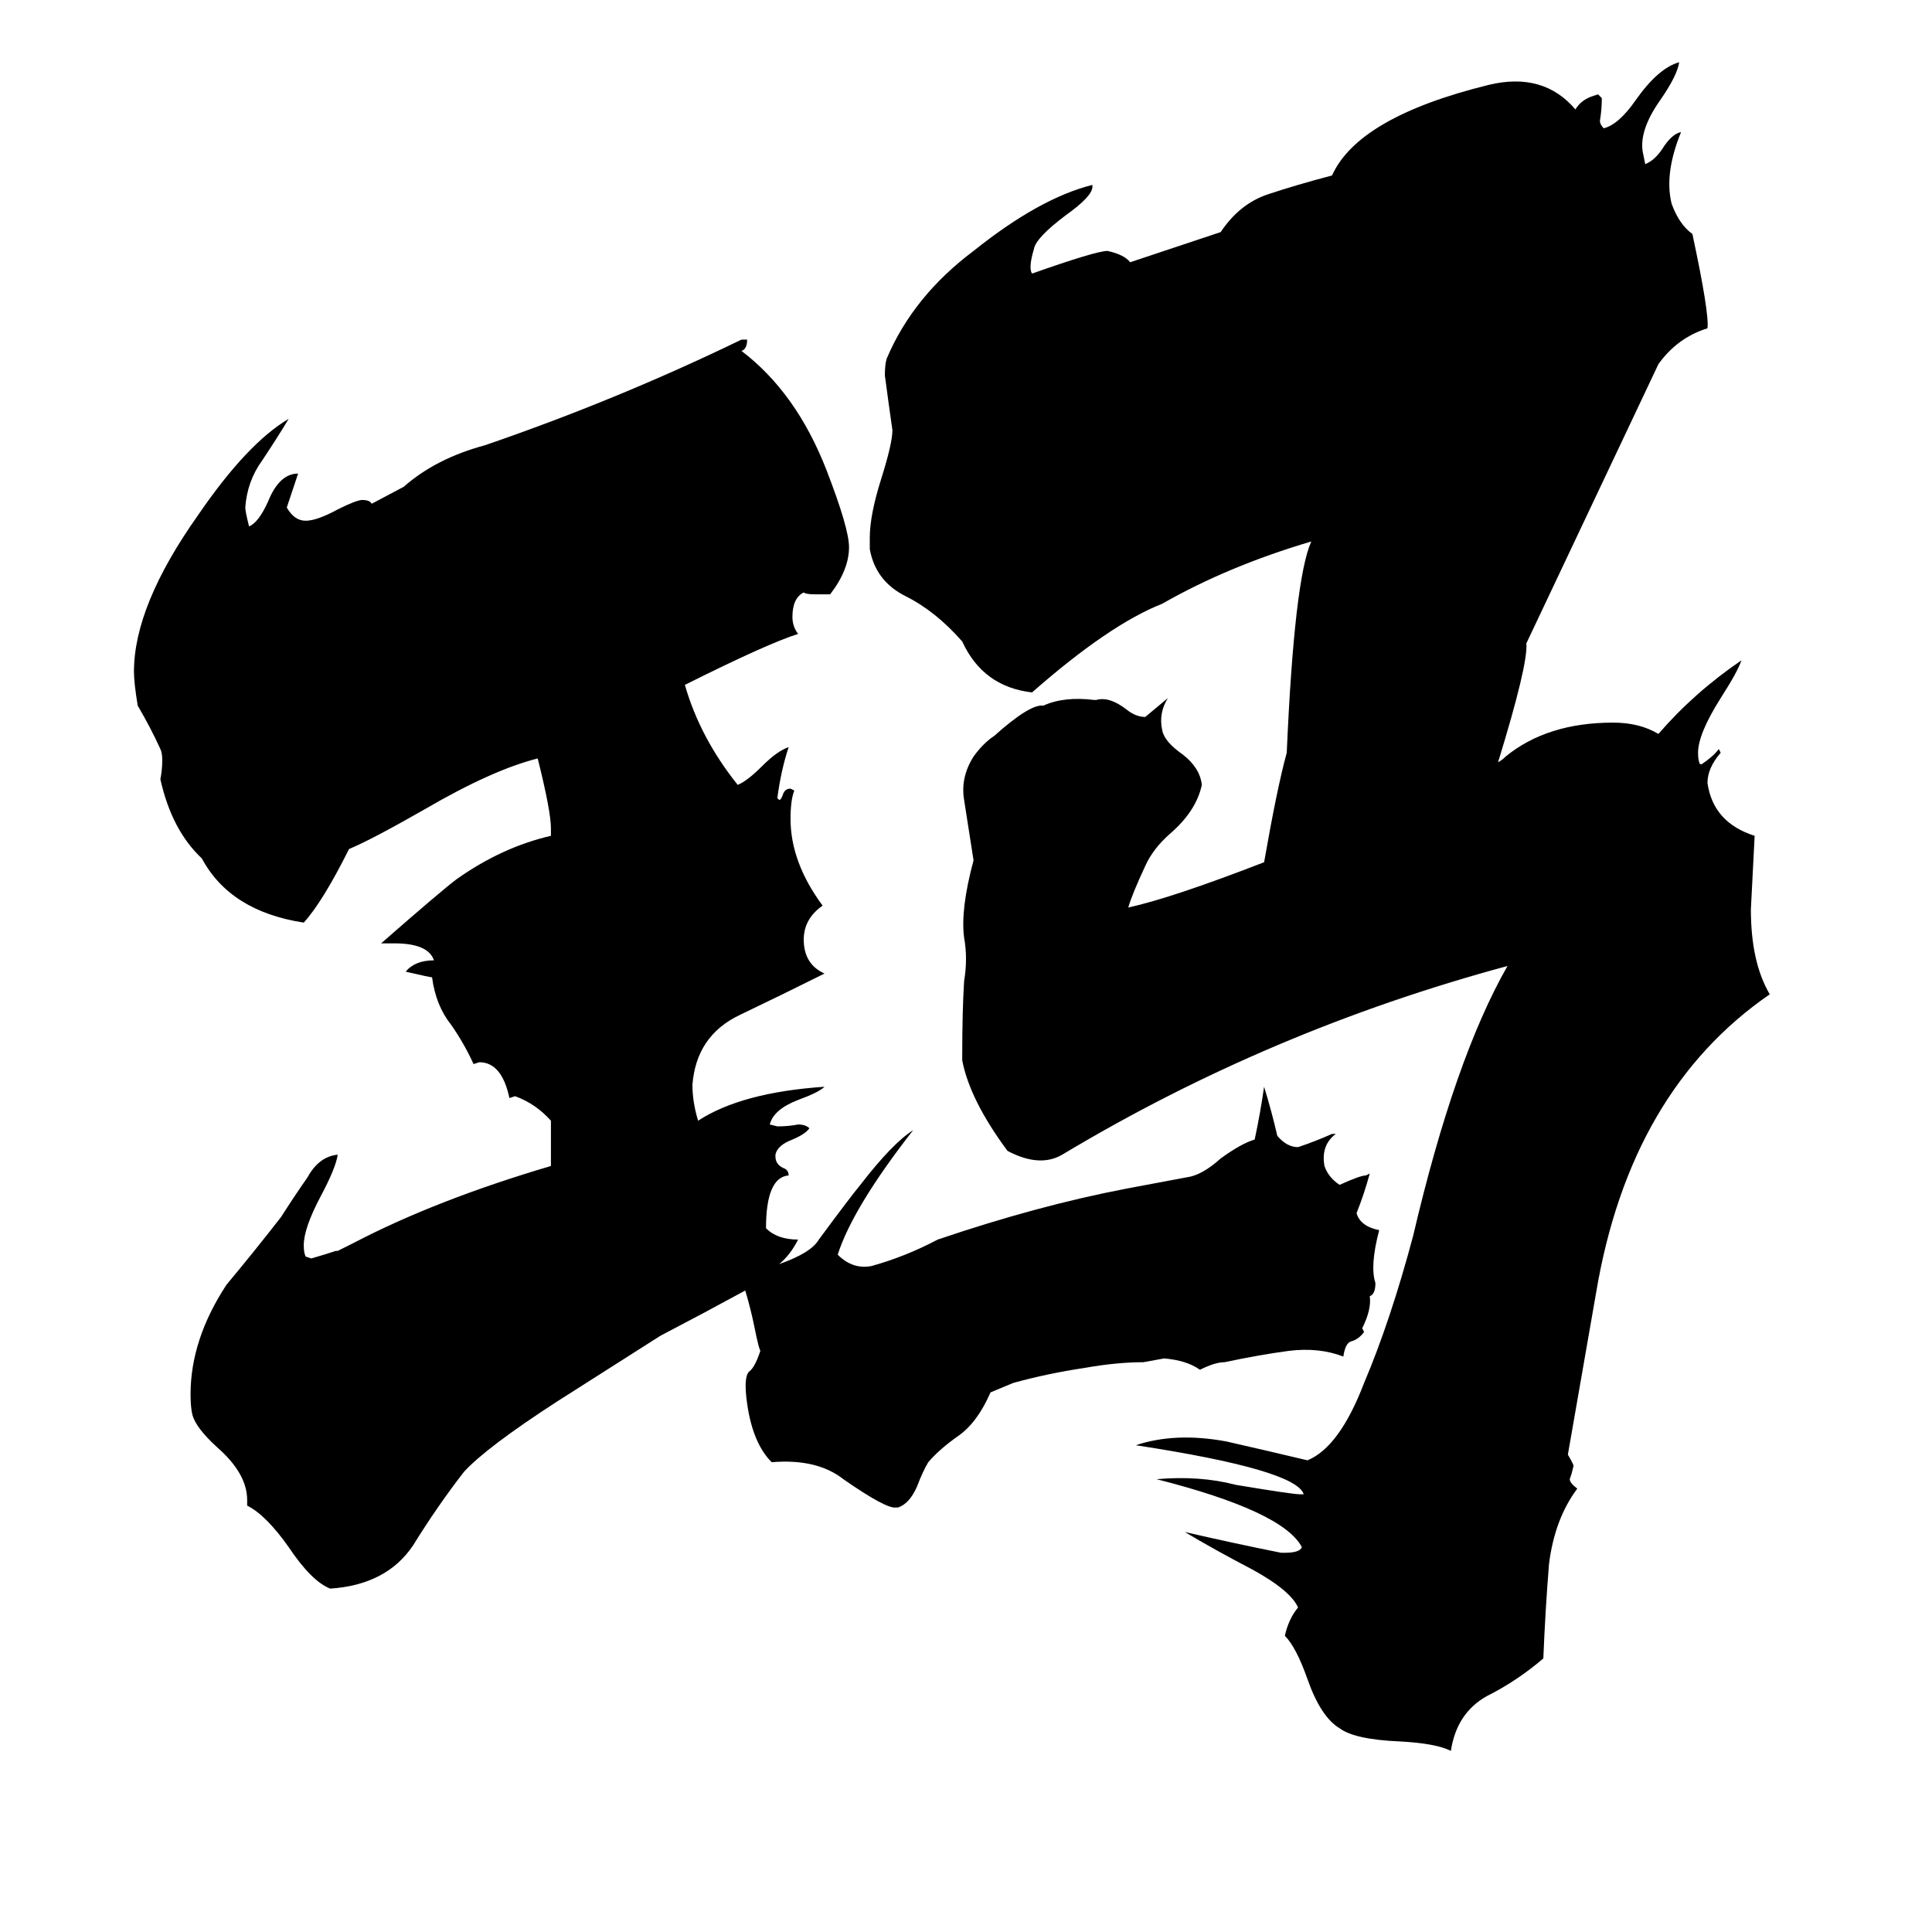 <svg xmlns="http://www.w3.org/2000/svg" viewBox="0 -800 1024 1024">
	<path fill="#000000" d="M794 -396Q796 -397 798 -399Q820 -417 855 -417Q869 -417 879 -411Q898 -433 923 -450Q921 -444 912 -430Q900 -411 900 -401Q900 -397 901 -395H902Q908 -399 911 -403L912 -401Q905 -393 905 -385Q908 -364 930 -357Q929 -337 928 -318Q928 -290 938 -273Q864 -222 846 -115L831 -29Q834 -24 834 -23L833 -19L832 -16Q832 -14 836 -11Q824 5 821 29Q819 54 818 79Q804 91 788 99Q772 108 769 128Q761 124 742 123Q718 122 710 116Q700 110 693 90Q687 73 681 67Q683 58 688 52Q684 43 664 32Q643 21 628 12Q654 18 679 23H681Q689 23 690 20Q680 1 613 -16Q636 -18 655 -13Q685 -8 689 -8H691Q687 -21 602 -34Q623 -41 650 -36Q672 -31 693 -26Q710 -33 723 -67Q737 -100 749 -145Q771 -239 799 -288Q673 -254 563 -188Q551 -181 534 -190Q514 -217 510 -238V-240Q510 -264 511 -280Q513 -292 511 -303Q509 -318 516 -344L511 -376Q509 -388 516 -399Q521 -406 527 -410Q546 -427 553 -426Q564 -431 580 -429H581Q588 -431 597 -424Q602 -420 607 -420Q613 -425 619 -430Q614 -422 616 -413Q617 -407 627 -400Q636 -393 637 -384Q634 -370 620 -358Q611 -350 607 -341Q600 -326 598 -319Q621 -324 670 -343Q677 -383 682 -401Q686 -493 695 -513Q651 -500 616 -480Q588 -469 547 -433Q521 -436 510 -460Q496 -476 480 -484Q464 -492 461 -509V-515Q461 -527 467 -546Q473 -565 473 -572Q471 -586 469 -601Q469 -607 470 -610Q484 -643 516 -667Q551 -695 579 -702V-701Q579 -696 565 -686Q549 -674 548 -668Q545 -658 547 -655Q581 -667 587 -667Q596 -665 599 -661L647 -677Q657 -692 672 -697Q687 -702 706 -707Q720 -738 789 -755Q818 -762 835 -742Q838 -747 844 -749L847 -750L849 -748Q849 -742 848 -736Q848 -734 850 -732Q858 -734 867 -747Q879 -764 890 -767Q889 -760 880 -747Q868 -730 871 -718L872 -713Q877 -715 881 -721Q886 -729 891 -730Q882 -708 886 -692Q890 -681 897 -676Q906 -634 905 -626Q889 -621 879 -607L809 -459Q810 -448 794 -396ZM413 -130Q430 -136 434 -143Q451 -166 456 -172Q473 -194 484 -201Q452 -160 444 -135Q452 -127 462 -129Q480 -134 497 -143Q550 -161 597 -170Q613 -173 629 -176Q637 -177 647 -186Q658 -194 665 -196Q668 -210 670 -224Q674 -211 677 -198Q682 -192 688 -192Q697 -195 706 -199H708Q700 -193 702 -182Q704 -176 710 -172Q721 -177 724 -177L726 -178Q723 -167 719 -157Q721 -150 731 -148Q726 -129 729 -120Q729 -114 726 -113Q727 -106 722 -96L723 -94Q720 -90 716 -89Q713 -88 712 -81Q699 -86 683 -84Q668 -82 649 -78Q644 -78 636 -74Q629 -79 617 -80L606 -78Q592 -78 575 -75Q555 -72 537 -67L525 -62Q518 -46 508 -39Q498 -32 492 -25Q489 -20 486 -12Q482 -3 476 -1H475Q470 0 447 -16Q433 -27 409 -25Q399 -35 396 -56Q394 -70 397 -73Q400 -75 403 -84Q402 -86 400 -96Q398 -106 395 -116Q373 -104 350 -92L295 -57Q258 -33 246 -20Q232 -2 219 19Q205 40 175 42Q165 38 153 20Q141 3 131 -2V-5Q131 -19 115 -33Q104 -43 102 -50Q101 -54 101 -61Q101 -90 120 -119Q135 -137 149 -155Q156 -166 163 -176Q169 -187 179 -188Q178 -181 170 -166Q161 -149 161 -140Q161 -136 162 -134L165 -133Q172 -135 178 -137H179L187 -141Q231 -164 292 -182V-206Q284 -215 273 -219L270 -218Q266 -237 254 -237L251 -236Q246 -247 239 -257Q231 -267 229 -282Q228 -282 215 -285Q220 -291 230 -291Q227 -300 209 -300H202Q234 -328 242 -334Q266 -351 292 -357V-361Q292 -370 285 -398Q261 -392 225 -371Q197 -355 185 -350Q171 -322 161 -311Q122 -317 107 -345Q91 -360 85 -387Q86 -392 86 -397Q86 -401 85 -403Q80 -414 73 -426Q71 -438 71 -444Q71 -479 105 -527Q131 -565 153 -578Q147 -568 139 -556Q131 -545 130 -531Q130 -529 132 -521Q137 -523 142 -534Q148 -549 158 -549Q155 -540 152 -531Q156 -524 162 -524Q168 -524 179 -530Q189 -535 192 -535Q196 -535 197 -533L214 -542Q231 -557 257 -564Q327 -588 393 -620H396Q396 -615 393 -614Q422 -592 438 -551Q450 -520 450 -510Q450 -498 440 -485H432Q427 -485 426 -486Q420 -483 420 -473Q420 -468 423 -464Q407 -459 363 -437Q371 -409 391 -384Q396 -386 404 -394Q412 -402 418 -404Q414 -392 412 -377L413 -376Q414 -376 415 -379Q416 -382 419 -382L421 -381Q419 -376 419 -366Q419 -343 436 -320Q426 -313 426 -302Q426 -289 437 -284Q415 -273 392 -262Q369 -251 367 -225Q367 -216 370 -206Q393 -221 437 -224Q434 -221 423 -217Q410 -212 408 -204L412 -203Q418 -203 423 -204Q427 -204 429 -202Q427 -199 420 -196Q412 -193 411 -188V-187Q411 -183 415 -181Q418 -180 418 -177Q406 -176 406 -149Q412 -143 423 -143Q419 -135 413 -130Z"/>
</svg>